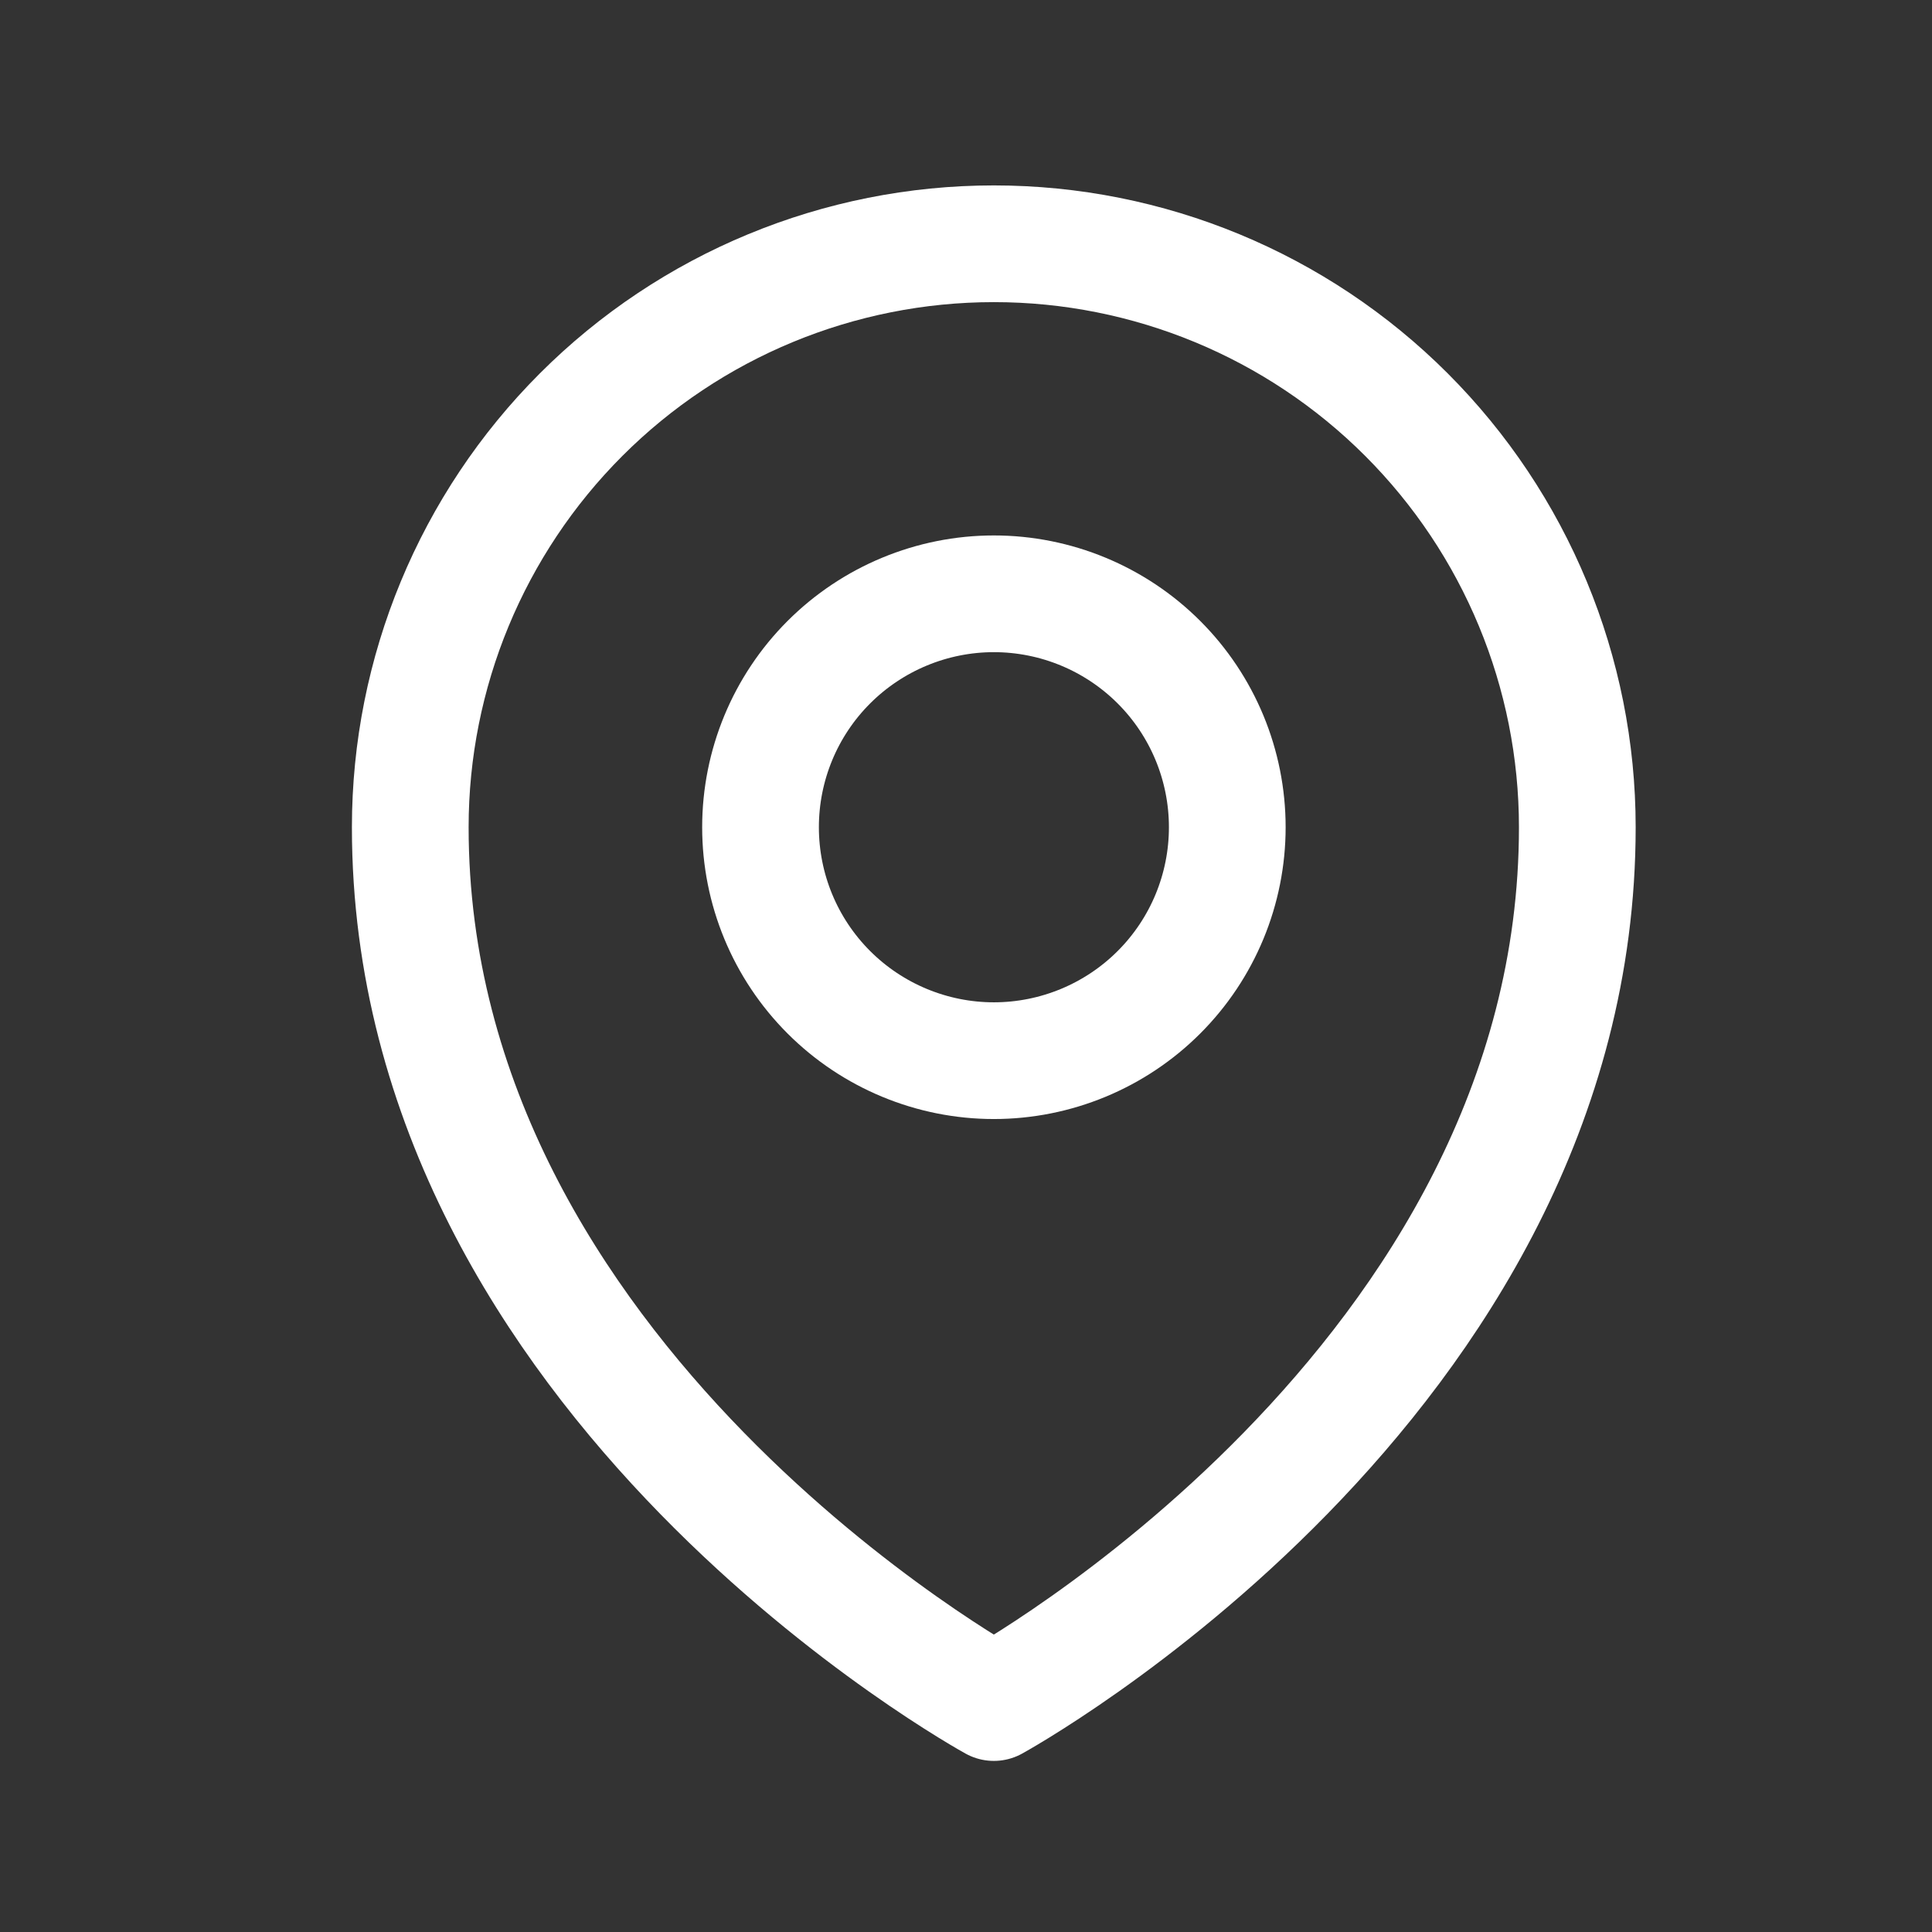 <svg width="17" height="17" viewBox="0 0 17 17" fill="none" xmlns="http://www.w3.org/2000/svg">
<rect x="0" y="0" width="17" height="17" fill="#333333" stroke="none"/>
<path d="M10.799 7.279C10.799 7.824 10.583 8.346 10.198 8.731C9.813 9.116 9.29 9.333 8.745 9.333C8.201 9.333 7.678 9.116 7.293 8.731C6.908 8.346 6.692 7.824 6.692 7.279C6.692 6.734 6.908 6.212 7.293 5.827C7.678 5.442 8.201 5.225 8.745 5.225C9.29 5.225 9.813 5.442 10.198 5.827C10.583 6.212 10.799 6.734 10.799 7.279Z" stroke="white" stroke-width="1.027" stroke-linecap="round" stroke-linejoin="round"/>
<path d="M13.879 7.279C13.879 12.168 8.745 14.981 8.745 14.981C8.745 14.981 3.61 12.168 3.61 7.279C3.61 5.917 4.151 4.611 5.114 3.648C6.077 2.685 7.383 2.145 8.745 2.145C10.106 2.145 11.412 2.685 12.375 3.648C13.338 4.611 13.879 5.917 13.879 7.279Z" stroke="white" stroke-width="1.027" stroke-linecap="round" stroke-linejoin="round"/>
</svg>
